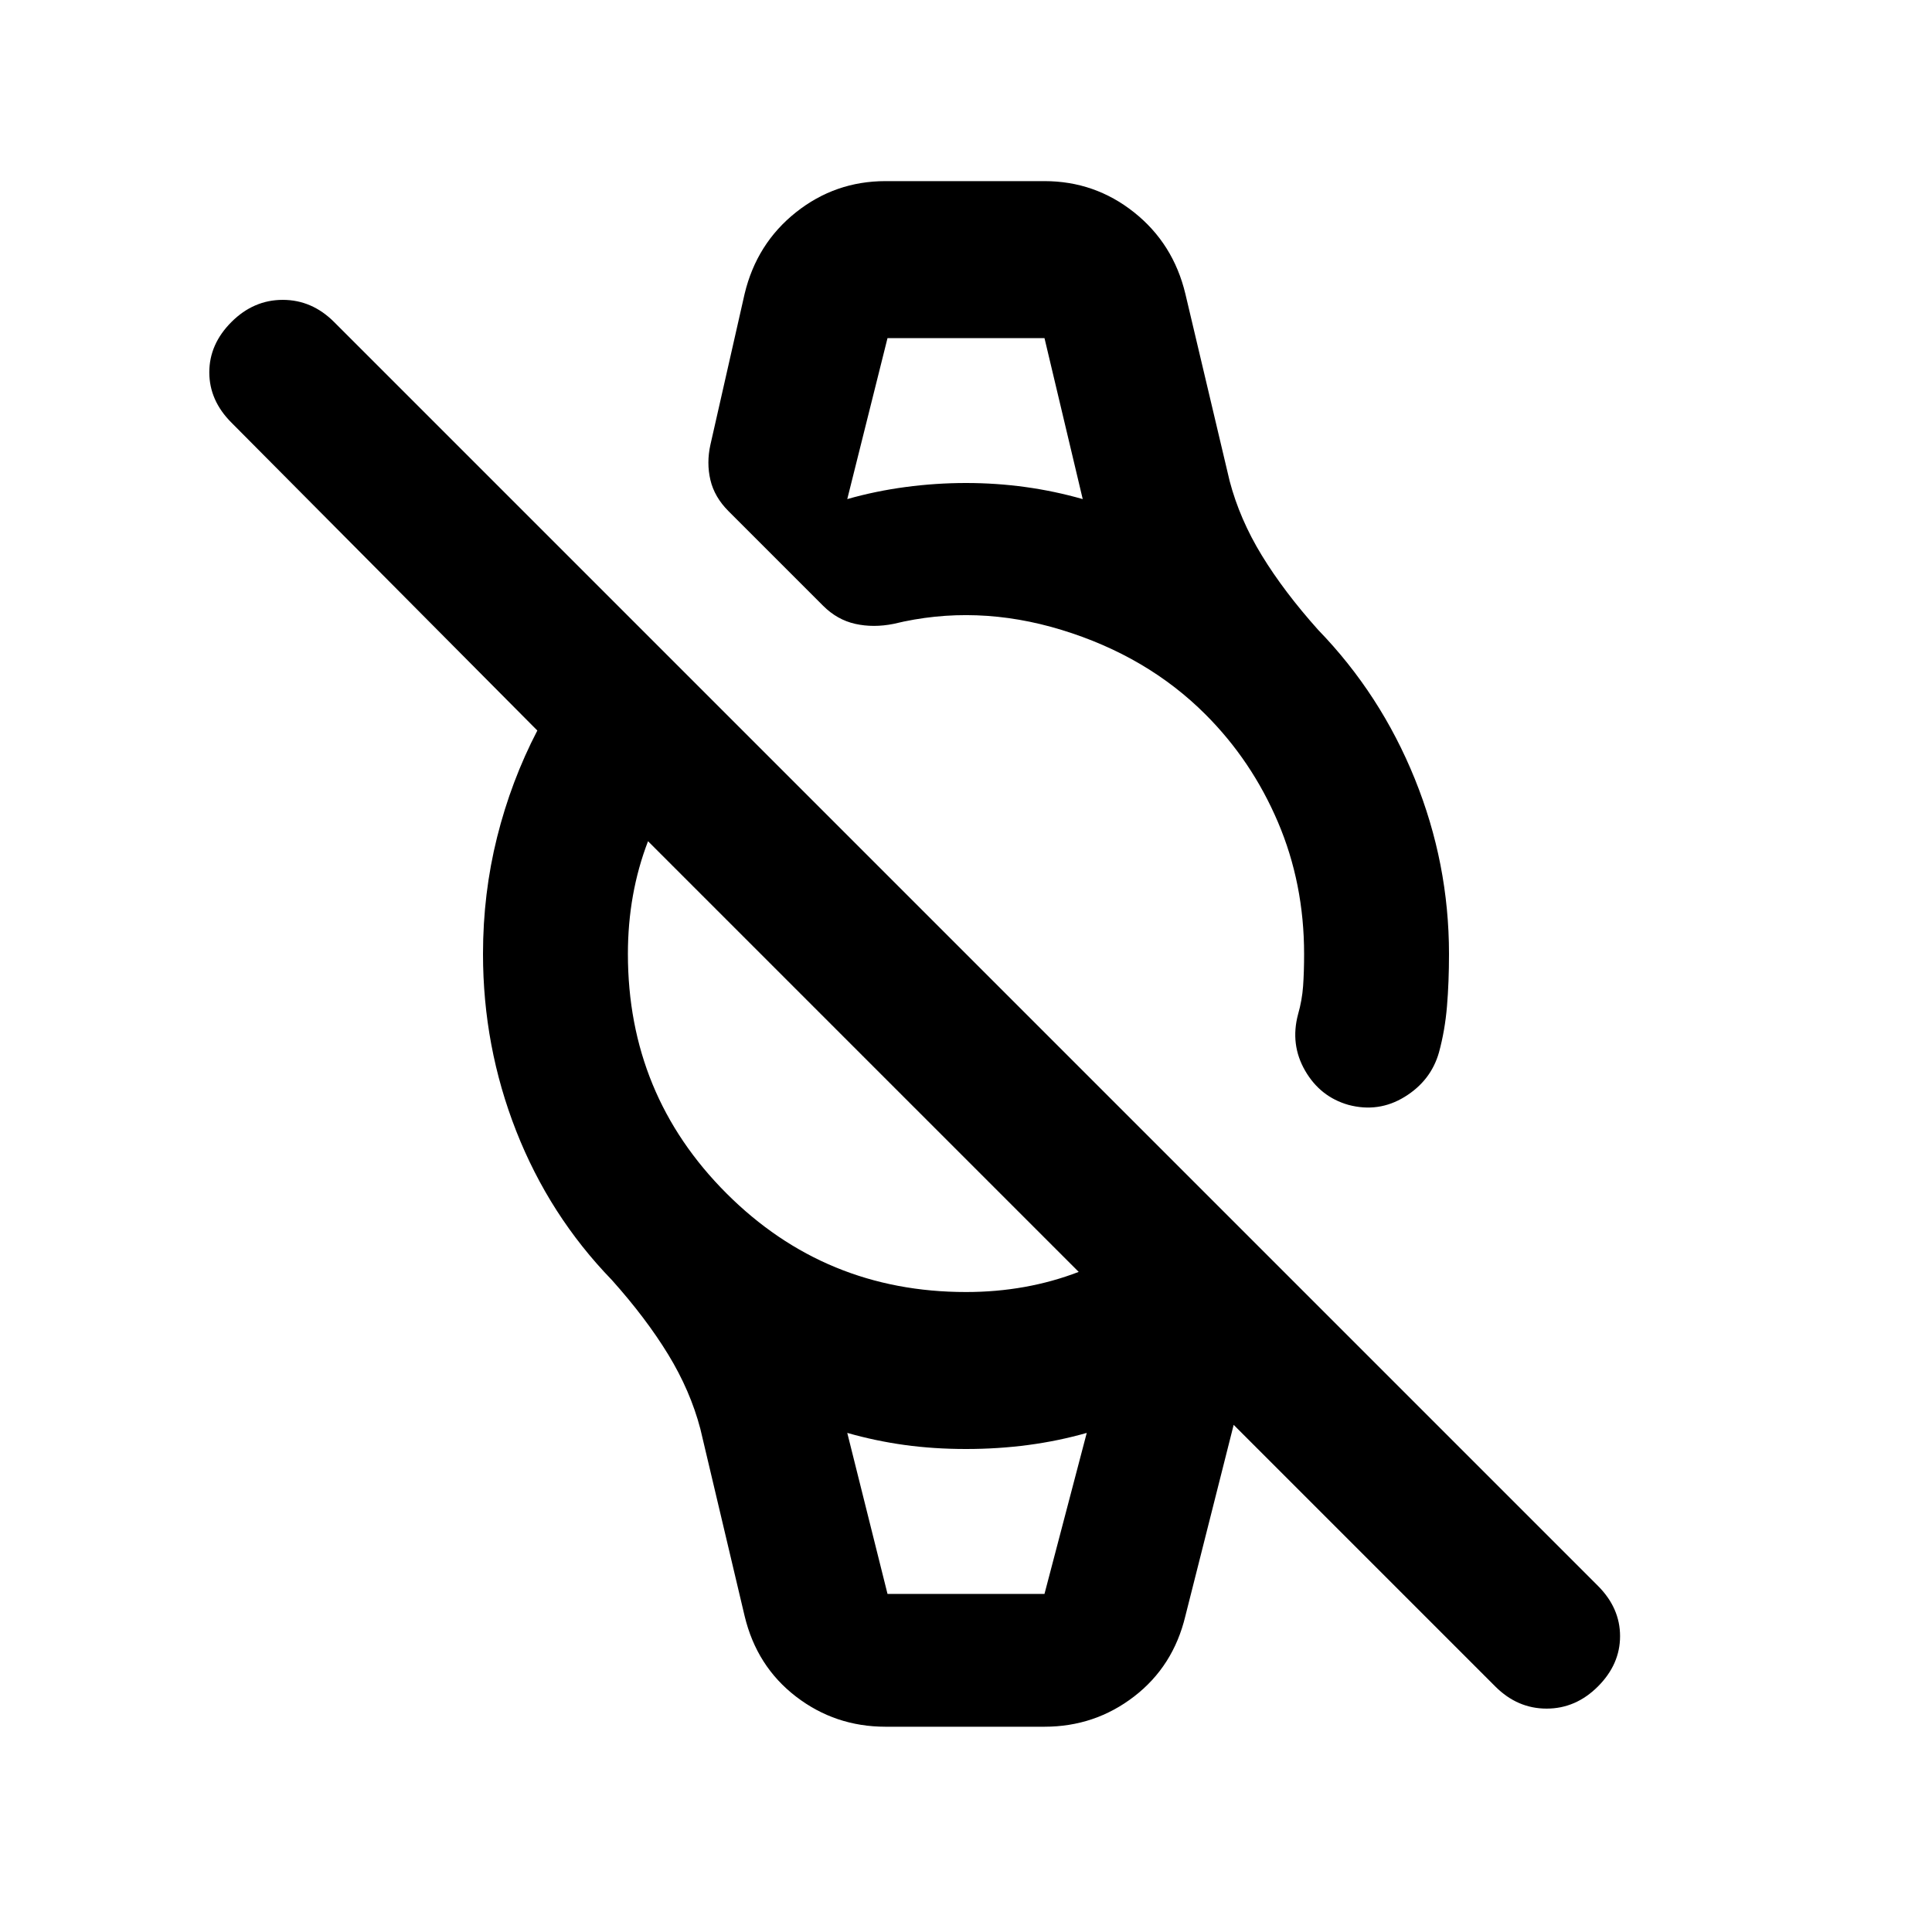 <svg xmlns="http://www.w3.org/2000/svg" height="20" viewBox="0 -960 960 960" width="20"><path d="M743-122 613-252l-24 95q-6 25-25.5 40T519-102h-79q-25 0-44.5-15T370-157l-22-93q-5-19-16-37t-28-37q-31-32-47.5-74T240-486q0-30 7-58t20-53L115-750q-11-11-11-25t11-25q11-11 25.5-11t25.5 11l628 628q11 11 11 25t-11 25q-11 11-25.5 11T743-122ZM480-318q15 0 29-2.5t27-7.5L322-542q-5 13-7.5 27t-2.5 29q0 70 49 119t119 49Zm131-403q5 19 16 37t28 37q31 32 48 74t17 87q0 14-1 26t-4 23q-4 14-17 22t-28 4q-14-4-21.5-17t-3.5-28q2-7 2.5-14t.5-16q0-35-13-65.5T599-605q-29-29-71.5-42t-83.5-3q-10 2-19 0t-16-9l-47-47q-7-7-9-15.5t0-17.5l17-75q6-25 25.5-40.5T440-870h79q25 0 44.5 15.5T589-814l22 93Zm-170-71h78-78Zm0 624h78-78Zm-20-544q14-4 29-6t30-2q15 0 29.5 2t28.5 6l-19-80h-78l-20 80Zm20 544h78l21-80q-14 4-29 6t-31 2q-16 0-30.5-2t-28.5-6l20 80Z"/></svg>